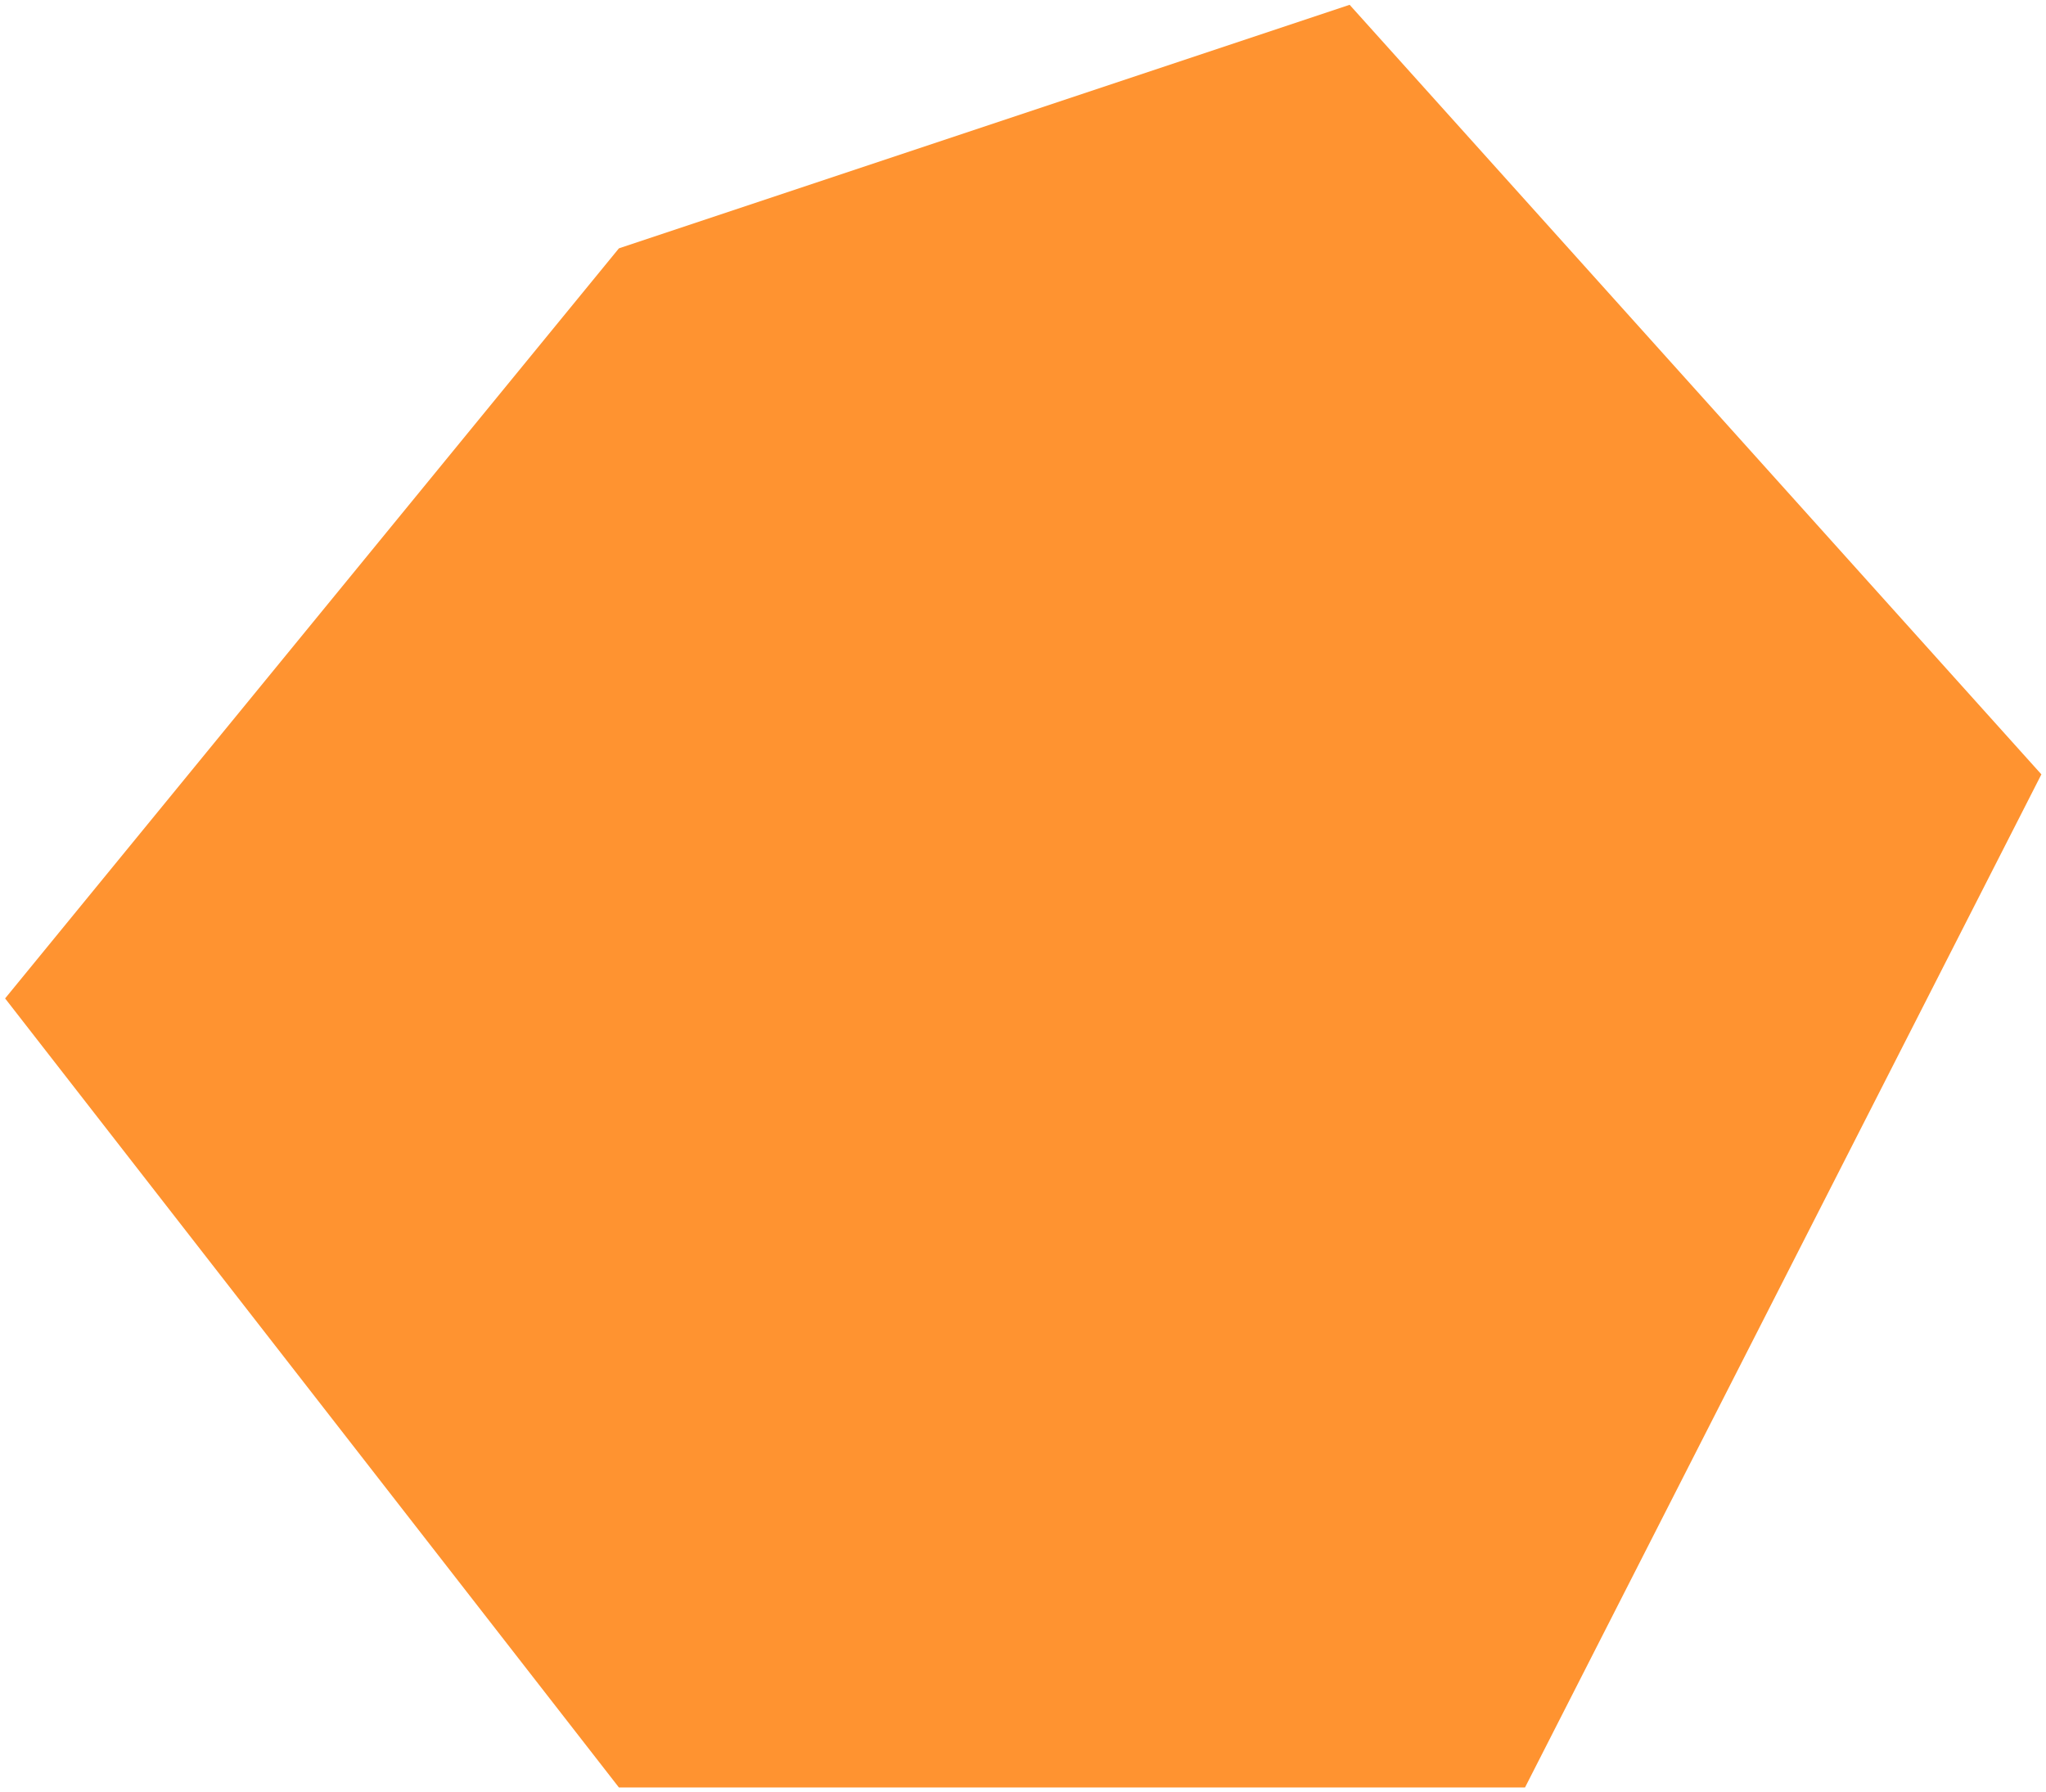 <svg width="105" height="92" viewBox="0 0 105 92" fill="none" xmlns="http://www.w3.org/2000/svg">
<path d="M0.262 51.247L31.763 12.747L69.263 0.247L104.763 39.747L78.263 91.747L31.762 91.747L0.262 51.247Z" fill="#FF9330"/>
</svg>
